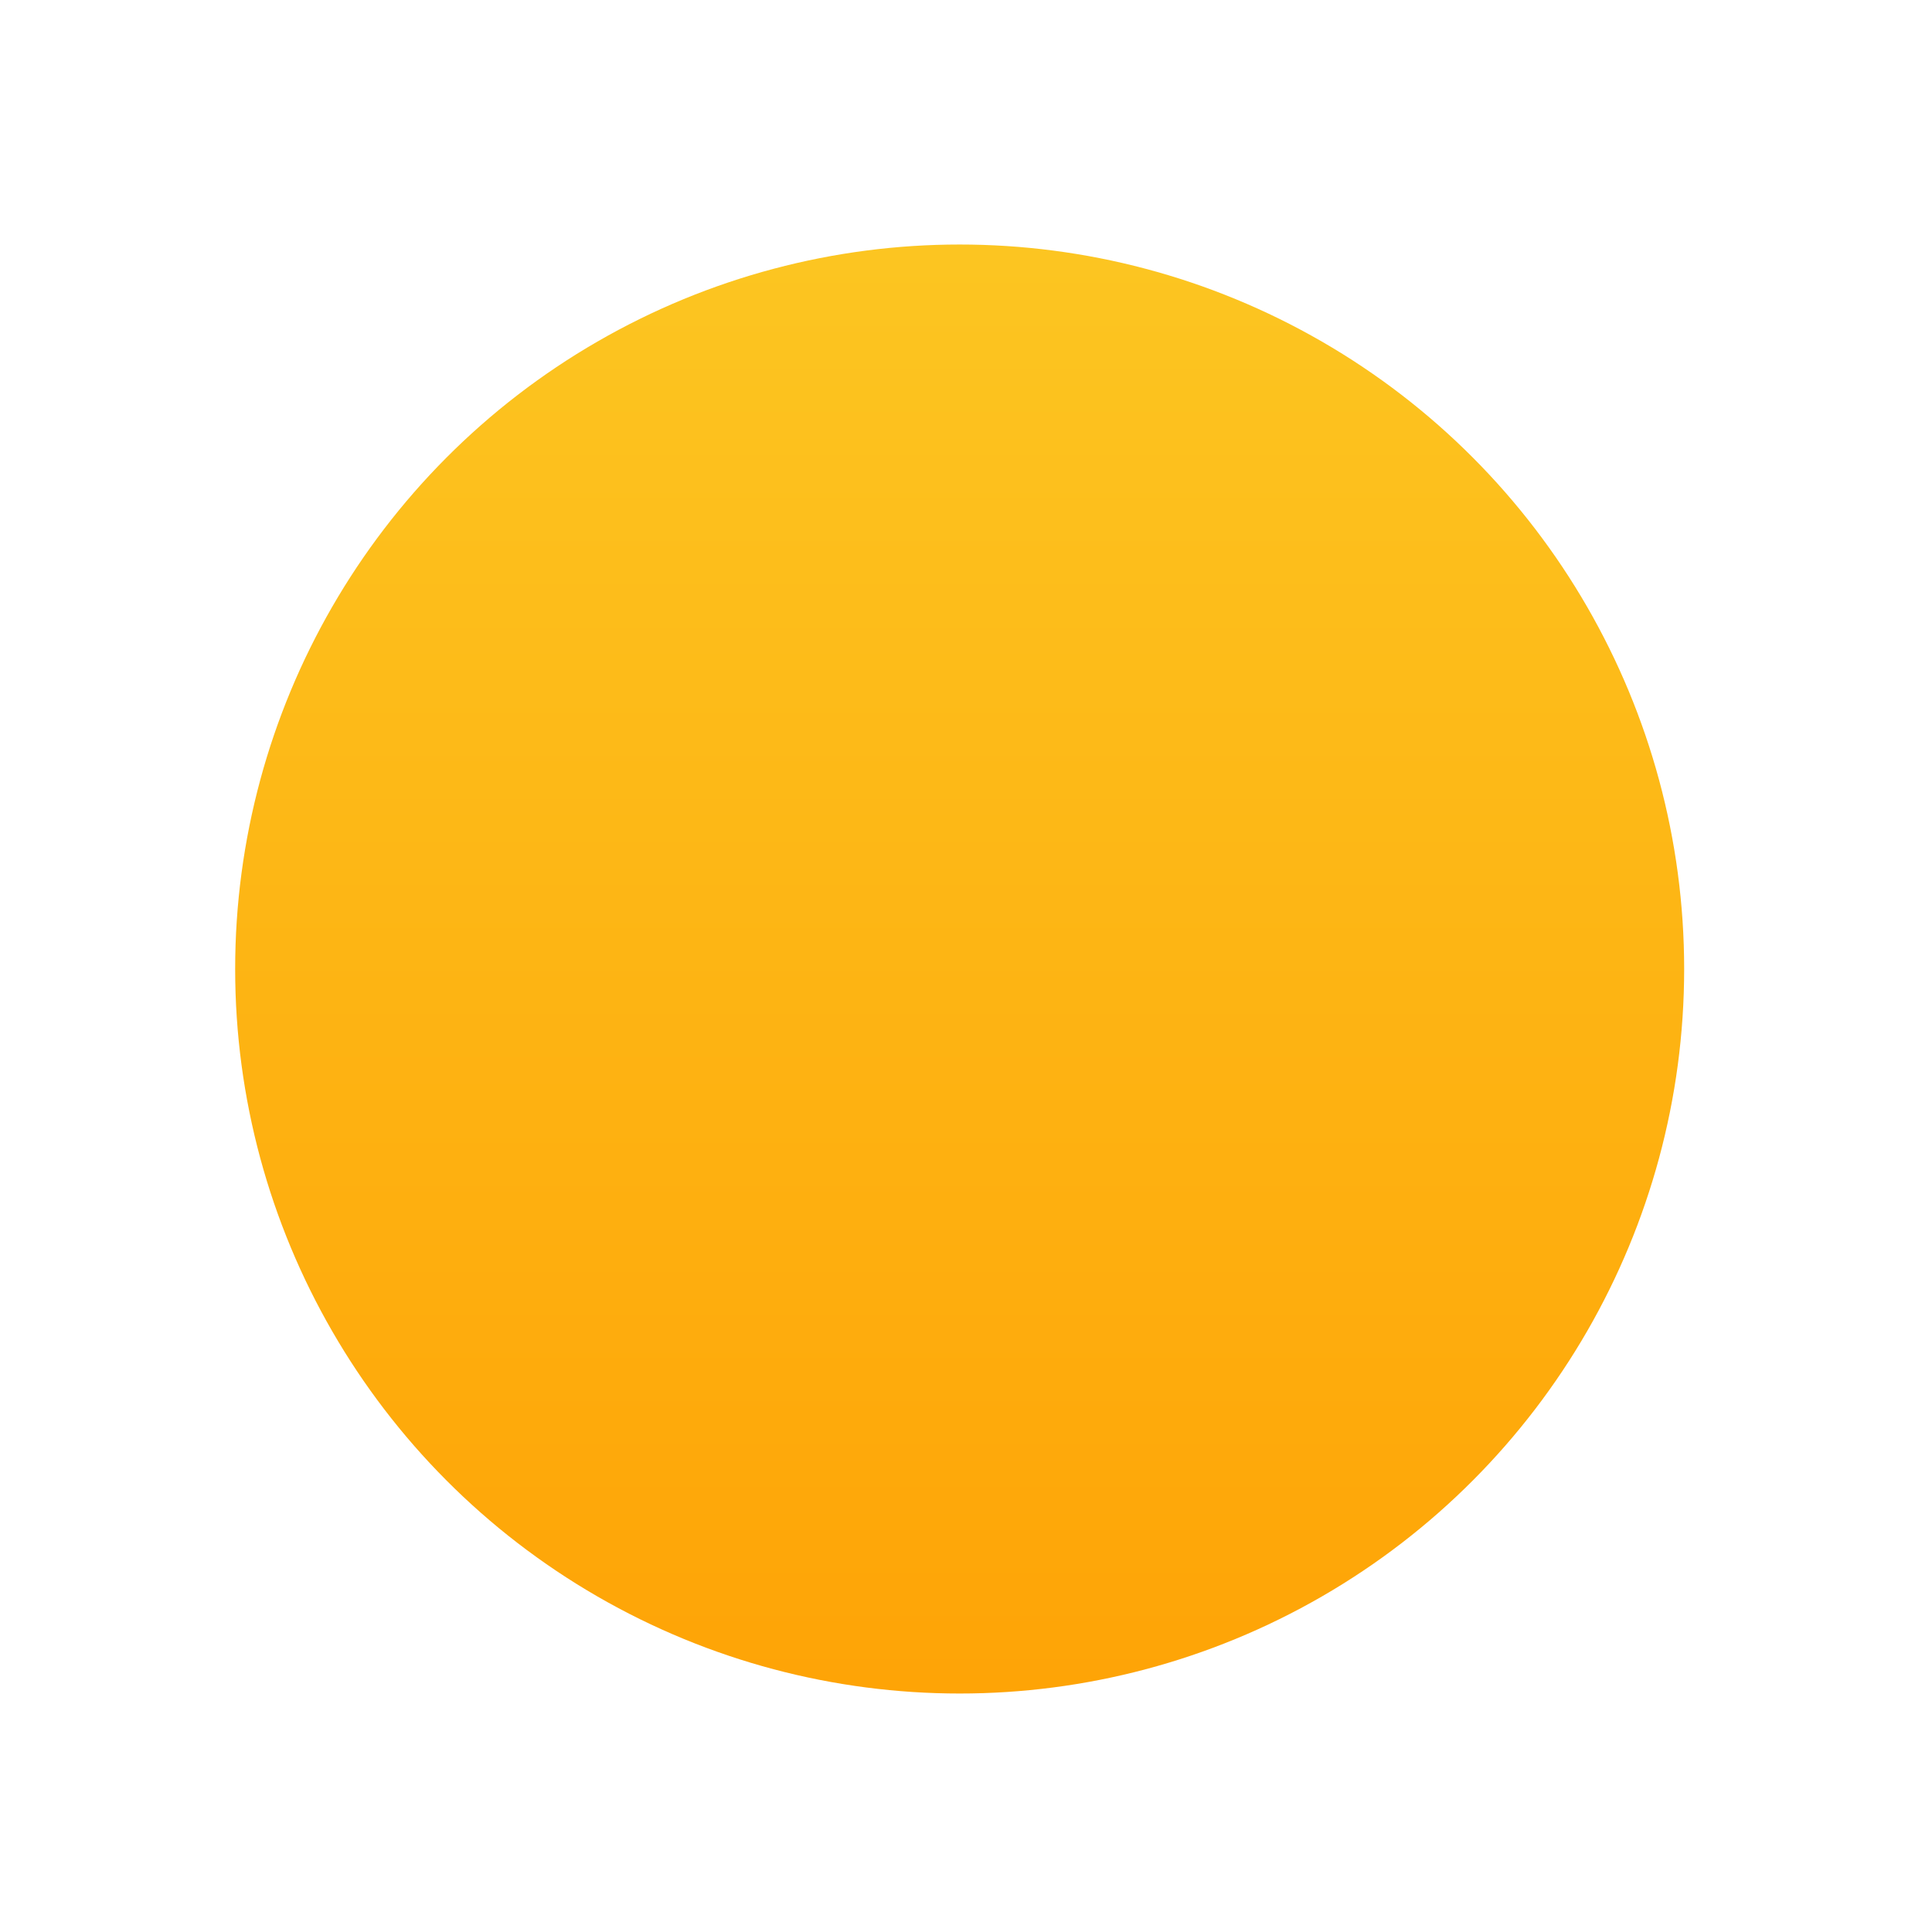 <?xml version="1.0" encoding="utf-8"?>
<!-- Generator: Adobe Illustrator 26.5.0, SVG Export Plug-In . SVG Version: 6.00 Build 0)  -->
<svg version="1.1" id="Capa_1" xmlns="http://www.w3.org/2000/svg" xmlns:xlink="http://www.w3.org/1999/xlink" x="0px" y="0px"
	 viewBox="0 0 64 64" style="enable-background:new 0 0 64 64;" xml:space="preserve">
<style type="text/css">
	.st0{fill:url(#SVGID_1_);}
</style>
<g>
	<linearGradient id="SVGID_1_" gradientUnits="userSpaceOnUse" x1="31.791" y1="2.965" x2="31.791" y2="67.076">
		<stop  offset="0" style="stop-color:#FCC924"/>
		<stop  offset="1" style="stop-color:#FF9C00"/>
	</linearGradient>
	<circle class="st0" cx="31.79" cy="32.1" r="24"/>
</g>
</svg>
